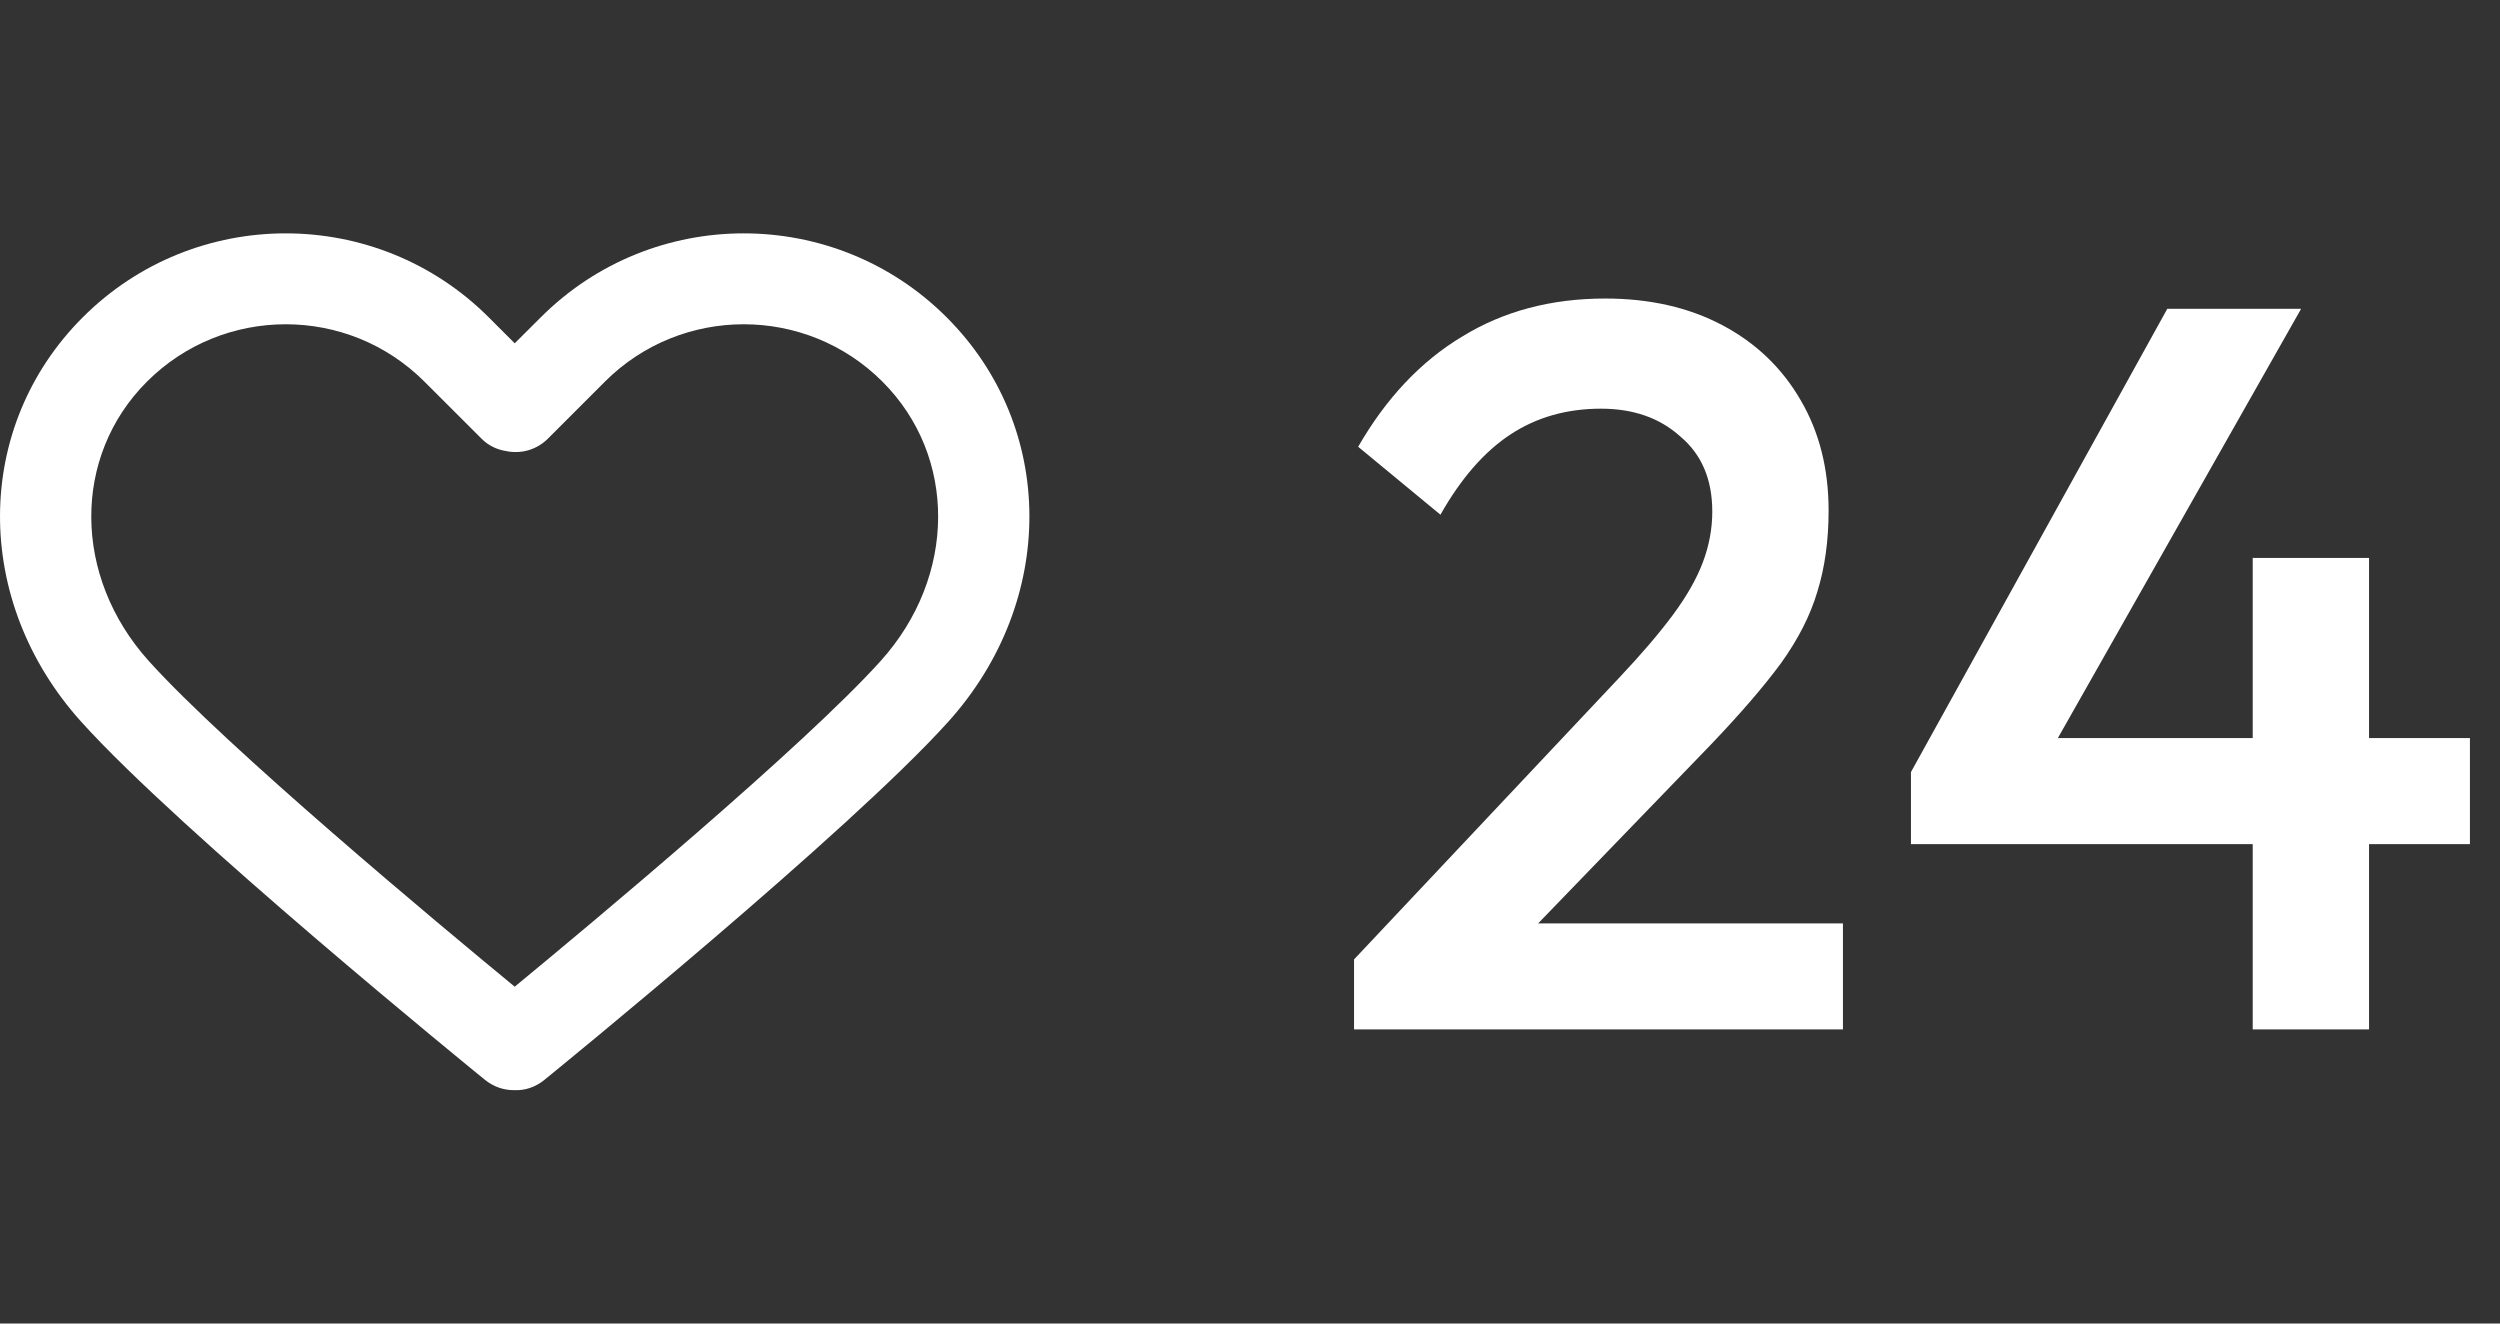 <svg width="34" height="18" viewBox="0 0 34 18" fill="none" xmlns="http://www.w3.org/2000/svg">
<rect x="0" y="0" width="34" height="18" fill="#333333" stroke="none"/>
<path d="M18.415 13.048L22.026 9.212C22.325 8.895 22.568 8.61 22.755 8.358C22.941 8.106 23.076 7.868 23.16 7.644C23.244 7.42 23.287 7.191 23.287 6.958C23.287 6.519 23.142 6.179 22.852 5.936C22.573 5.684 22.213 5.558 21.774 5.558C21.308 5.558 20.897 5.675 20.543 5.908C20.188 6.141 19.87 6.505 19.59 7L18.471 6.076C18.853 5.413 19.325 4.914 19.884 4.578C20.445 4.233 21.093 4.06 21.831 4.06C22.437 4.06 22.969 4.181 23.427 4.424C23.884 4.667 24.238 5.007 24.491 5.446C24.742 5.875 24.869 6.375 24.869 6.944C24.869 7.355 24.817 7.723 24.715 8.05C24.621 8.367 24.458 8.689 24.224 9.016C23.991 9.333 23.669 9.707 23.259 10.136L20.486 13.006L18.415 13.048ZM18.415 14V13.048L19.8 12.558H25.064V14H18.415ZM25.989 10.5L29.475 4.2H31.295L27.725 10.5H25.989ZM25.989 11.48V10.5L26.675 10.038H33.591V11.48H25.989ZM30.637 14V7.588H32.219V14H30.637Z" fill="white"/>
<g clip-path="url(#clip0_1_121)">
<path d="M12.875 4.316C11.353 2.793 8.876 2.793 7.354 4.316L7 4.669L6.647 4.316C5.124 2.793 2.647 2.793 1.125 4.316C-0.366 5.807 -0.376 8.171 1.103 9.814C2.451 11.313 6.428 14.55 6.597 14.687C6.712 14.78 6.849 14.826 6.986 14.826C6.991 14.826 6.995 14.826 7 14.826C7.142 14.832 7.284 14.784 7.403 14.687C7.571 14.55 11.549 11.313 12.898 9.814C14.376 8.171 14.366 5.807 12.875 4.316ZM11.979 8.987C10.927 10.155 8.037 12.564 7 13.419C5.962 12.565 3.073 10.156 2.022 8.988C0.99 7.841 0.98 6.208 1.999 5.19C2.519 4.67 3.203 4.41 3.886 4.41C4.569 4.41 5.252 4.67 5.772 5.19L6.55 5.967C6.642 6.06 6.759 6.115 6.881 6.134C7.08 6.177 7.295 6.121 7.45 5.967L8.227 5.19C9.268 4.15 10.961 4.15 12.001 5.19C13.02 6.208 13.01 7.841 11.979 8.987Z" fill="white"/>
</g>
<defs>
<clipPath id="clip0_1_121">
<rect width="14" height="14" fill="white" transform="translate(0 2)"/>
</clipPath>
</defs>
</svg>
